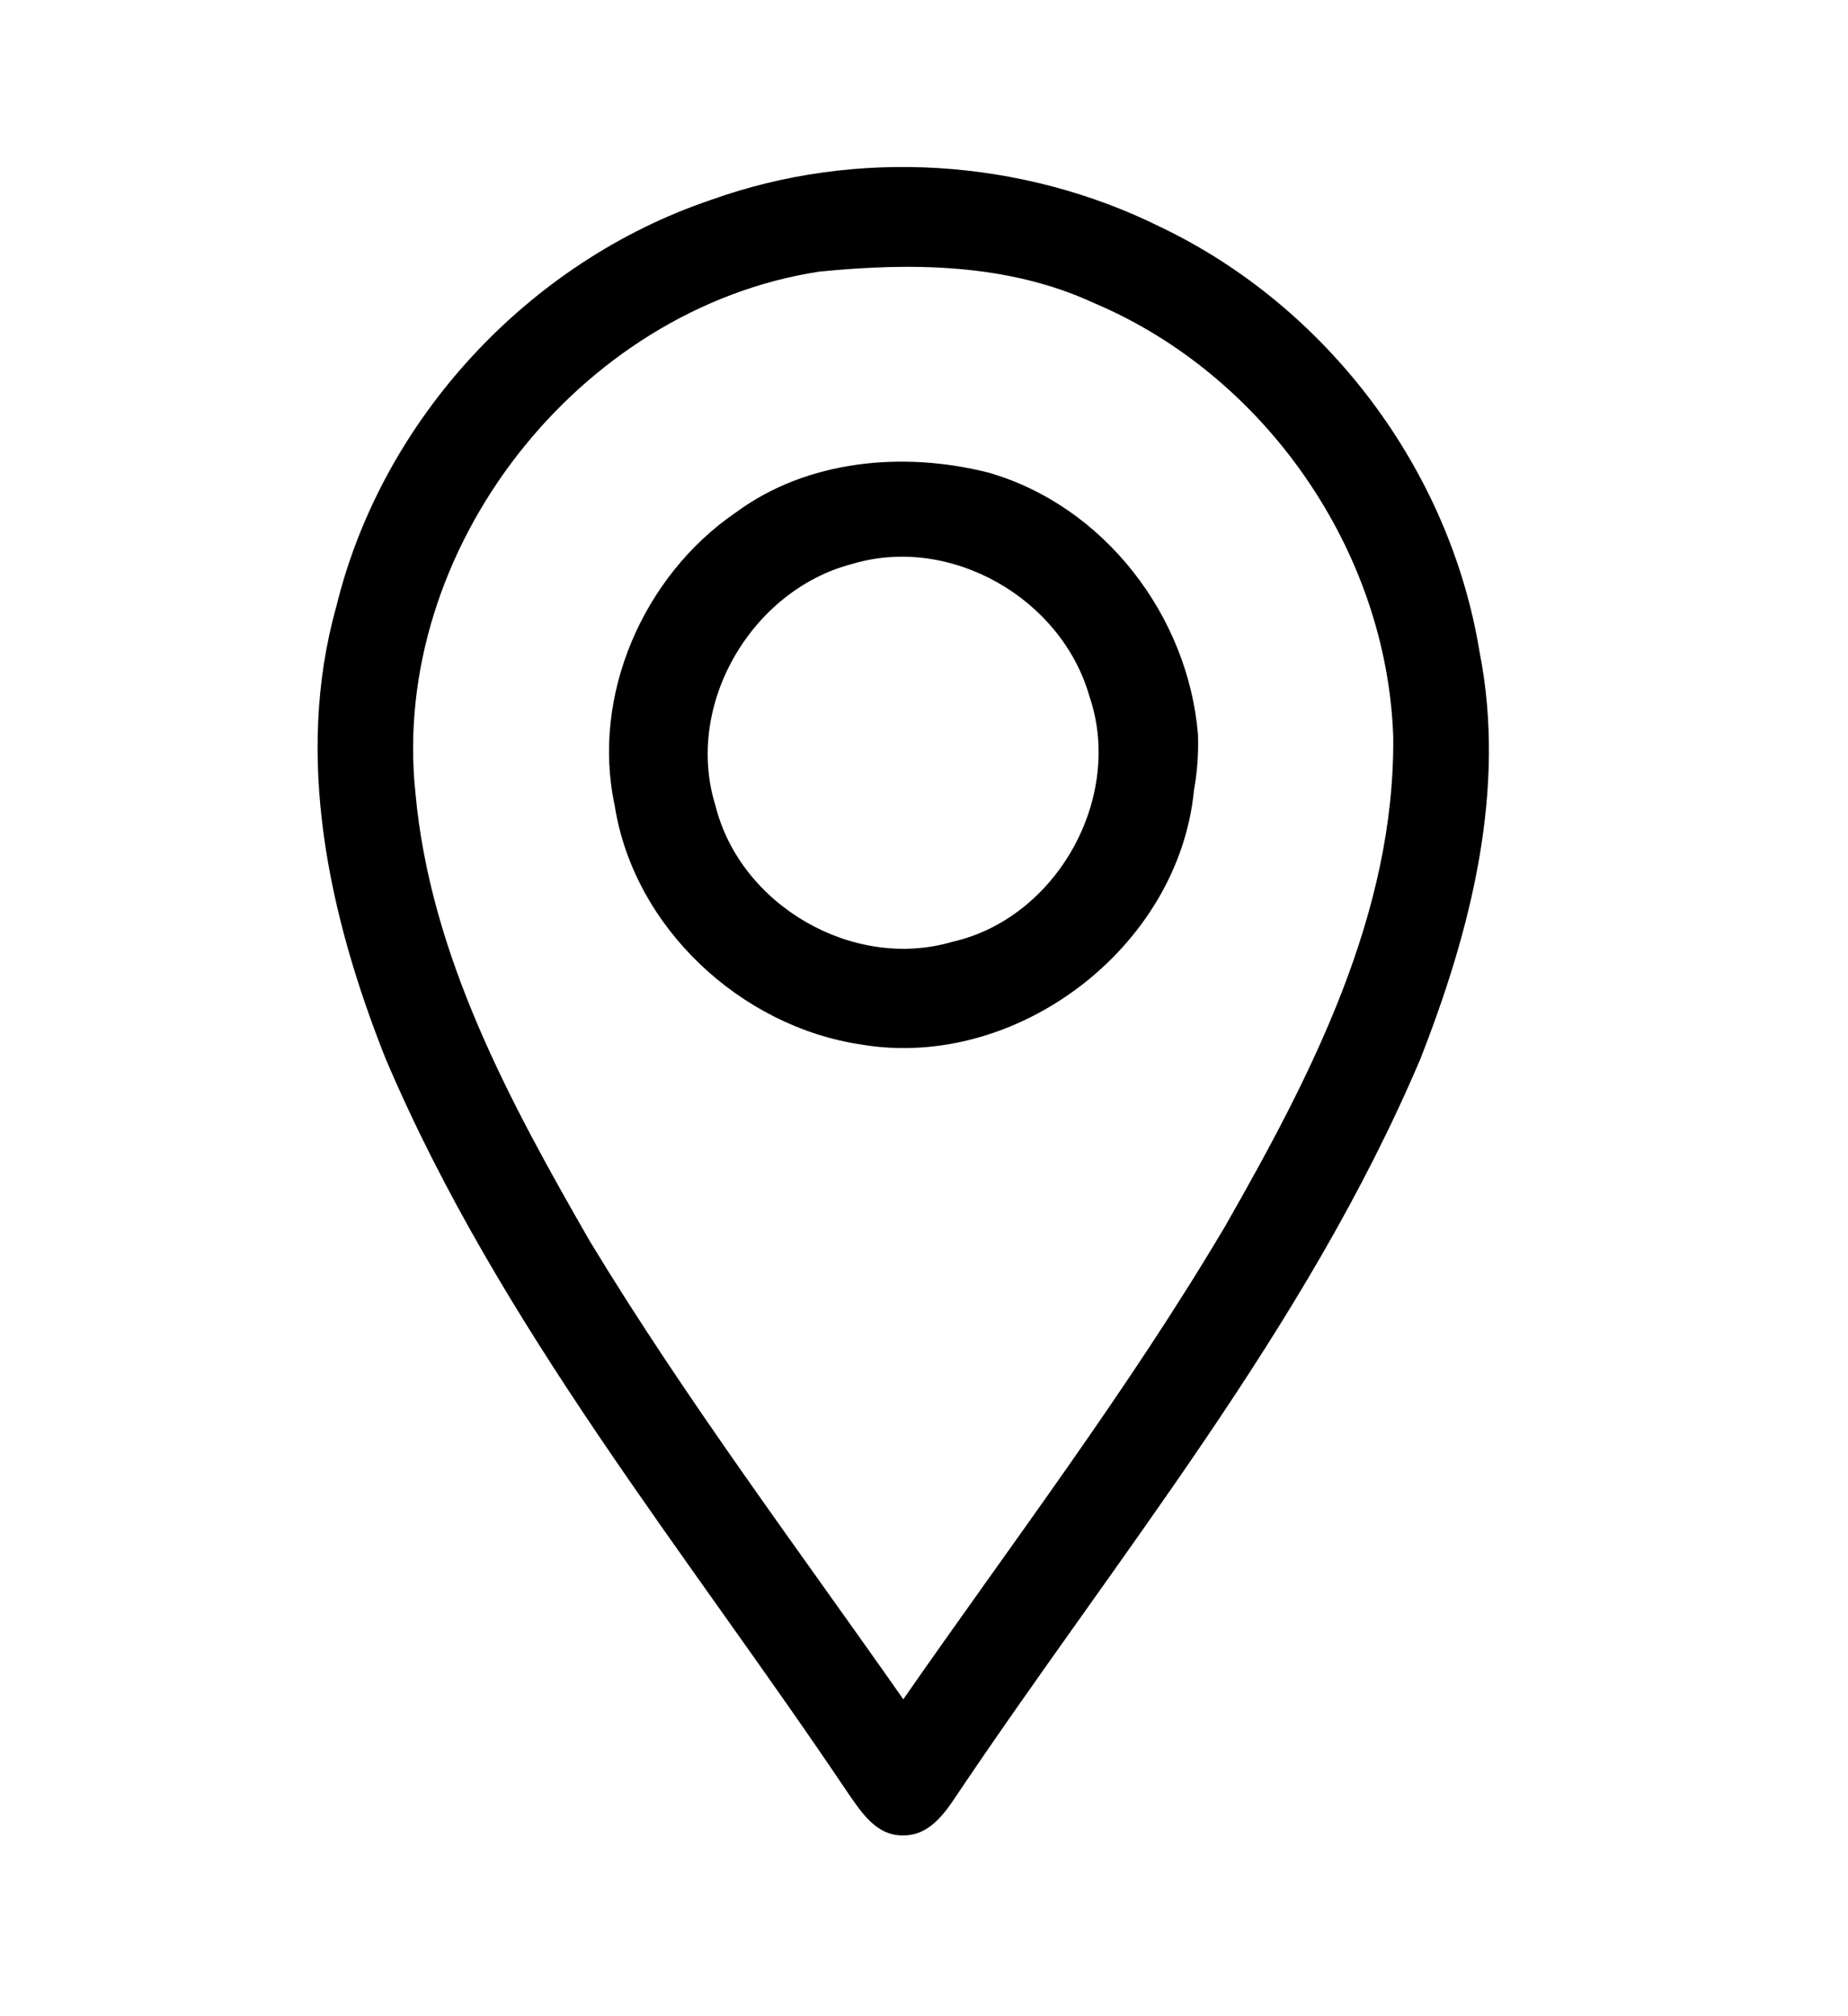 <?xml version="1.0" encoding="UTF-8" ?>
<!DOCTYPE svg PUBLIC "-//W3C//DTD SVG 1.1//EN" "http://www.w3.org/Graphics/SVG/1.1/DTD/svg11.dtd">
<svg width="133pt" height="145pt" viewBox="0 0 133 145" version="1.1" xmlns="http://www.w3.org/2000/svg">
<g id="#ffffffff">
</g>
<g id="#000000ff">
<path fill="#000000" opacity="1.00" d=" M 51.17 14.38 C 61.64 10.62 73.57 11.39 83.52 16.33 C 95.50 22.05 104.34 33.77 106.48 46.88 C 108.45 56.81 105.85 66.93 102.23 76.16 C 93.97 95.63 80.32 112.03 68.64 129.46 C 67.80 130.71 66.69 132.06 65.02 132.03 C 63.07 132.09 61.97 130.34 61.00 128.94 C 49.41 111.69 35.94 95.42 27.75 76.15 C 23.68 65.92 21.16 54.50 24.20 43.65 C 27.49 30.16 38.04 18.81 51.17 14.38 M 29.90 57.06 C 30.97 68.77 36.71 79.31 42.47 89.32 C 49.37 100.70 57.38 111.35 65.01 122.24 C 72.85 110.97 81.19 100.01 88.19 88.18 C 94.35 77.39 100.40 65.74 100.27 52.99 C 99.81 39.60 91.03 26.98 78.71 21.79 C 72.55 18.94 65.59 18.88 58.96 19.54 C 41.62 22.20 28.05 39.57 29.90 57.06 Z" />
<path fill="#000000" opacity="1.00" d=" M 52.95 36.87 C 58.11 33.06 65.03 32.46 71.11 33.99 C 79.45 36.37 85.52 44.29 86.22 52.86 C 86.26 54.20 86.17 55.53 85.93 56.84 C 84.84 68.15 73.18 77.03 61.98 75.14 C 53.30 73.85 45.61 66.71 44.24 57.95 C 42.53 50.03 46.31 41.41 52.95 36.87 M 61.36 40.56 C 54.09 42.43 49.23 50.71 51.49 57.95 C 53.28 65.14 61.42 69.85 68.54 67.75 C 76.07 66.05 80.92 57.34 78.39 50.04 C 76.37 43.04 68.42 38.46 61.36 40.56 Z" />
</g>
</svg>
